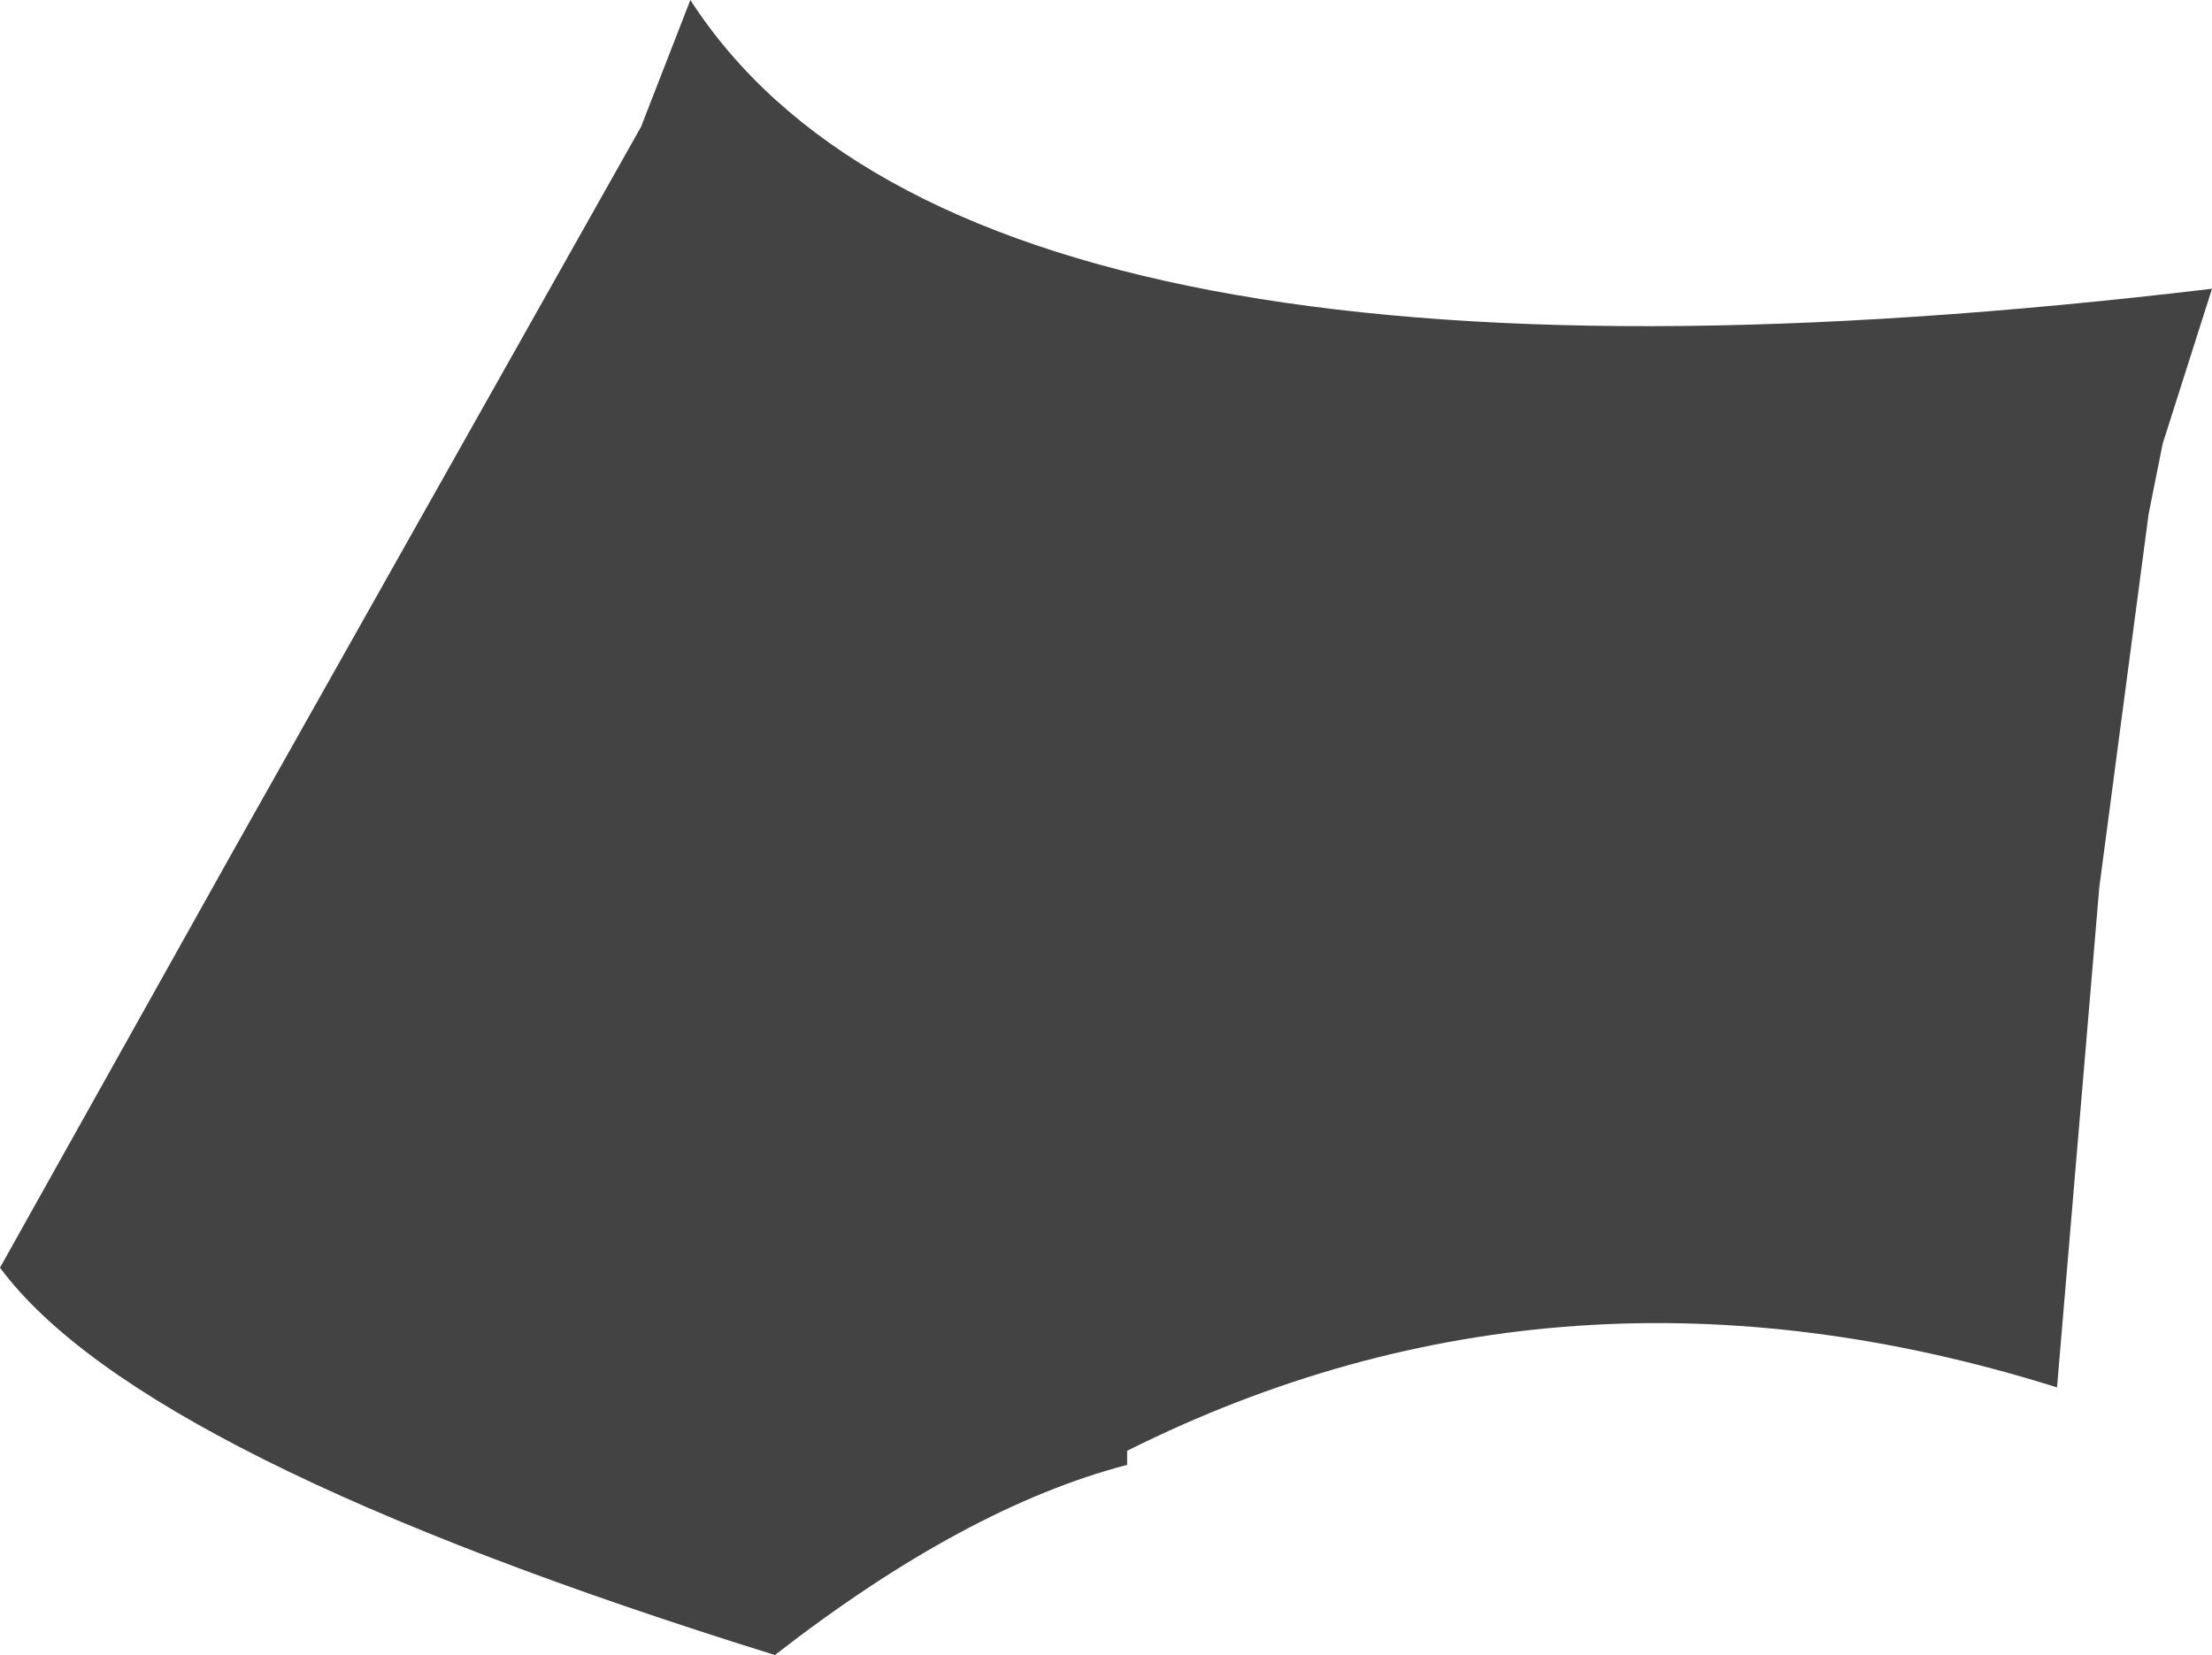 <?xml version="1.0" encoding="UTF-8" standalone="no"?>
<svg xmlns:xlink="http://www.w3.org/1999/xlink" height="11.75px" width="15.7px" xmlns="http://www.w3.org/2000/svg">
  <g transform="matrix(1.0, 0.0, 0.0, 1.0, 7.85, 5.9)">
    <path d="M0.15 4.4 L0.15 4.5 Q-1.0 4.8 -2.35 5.85 -6.85 4.45 -7.85 3.1 L-6.2 0.15 -3.3 -5.0 -2.95 -5.9 Q-0.95 -2.8 7.85 -3.85 L7.5 -2.75 7.4 -2.25 7.05 0.4 6.75 3.95 Q3.25 2.85 0.15 4.4" fill="#434343" fill-rule="evenodd" stroke="none"/>
  </g>
</svg>
